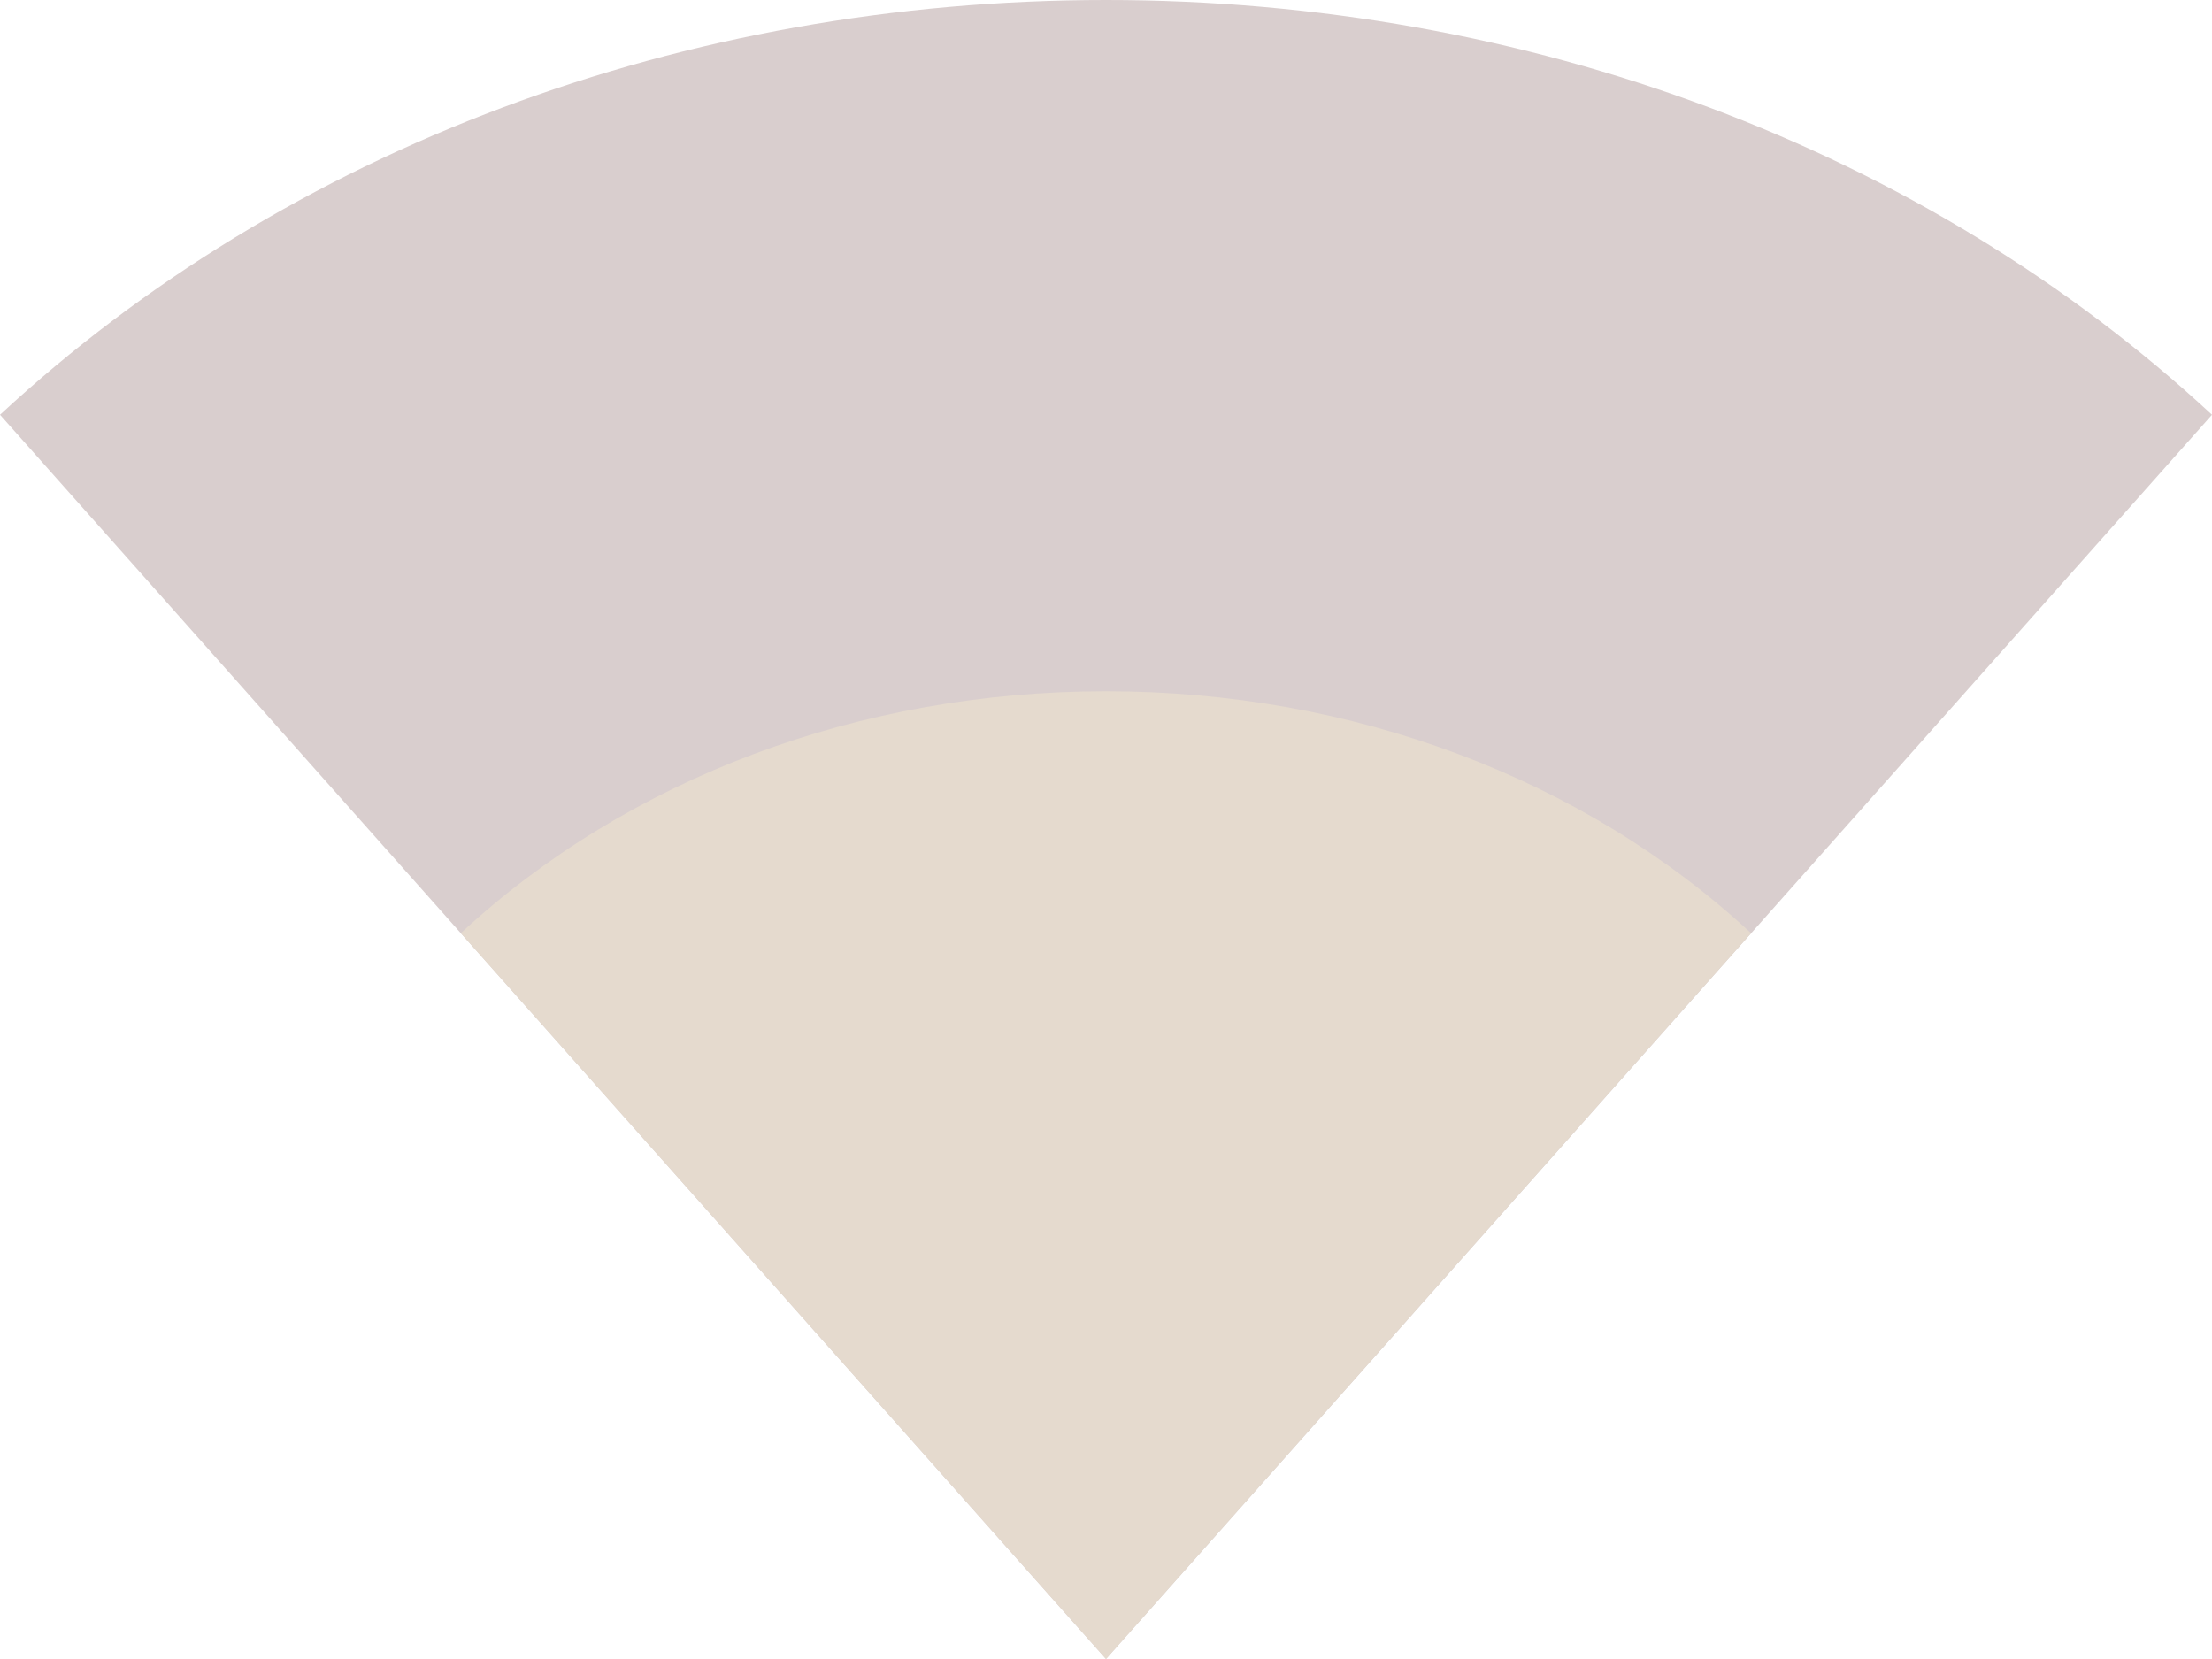 <?xml version="1.0" encoding="UTF-8" standalone="no"?>
<svg
   width="16"
   height="12"
   version="1.1"
   id="svg1514"
   sodipodi:docname="network-wireless-signal-ok.svg"
   inkscape:version="1.1 (c4e8f9ed74, 2021-05-24)"
   inkscape:export-filename="/home/neo/.config/awesome/icons/sidebar/chocolate/network-wireless-signal-ok.png"
   inkscape:export-xdpi="3000.0002"
   inkscape:export-ydpi="3000.0002"
   xmlns:inkscape="http://www.inkscape.org/namespaces/inkscape"
   xmlns:sodipodi="http://sodipodi.sourceforge.net/DTD/sodipodi-0.dtd"
   xmlns="http://www.w3.org/2000/svg"
   xmlns:svg="http://www.w3.org/2000/svg">
  <sodipodi:namedview
     id="namedview1516"
     pagecolor="#ffffff"
     bordercolor="#666666"
     borderopacity="1.0"
     inkscape:pageshadow="2"
     inkscape:pageopacity="0.0"
     inkscape:pagecheckerboard="0"
     showgrid="false"
     showguides="false"
     inkscape:zoom="30.375"
     inkscape:cx="7.9835391"
     inkscape:cy="5.9917695"
     inkscape:window-width="1860"
     inkscape:window-height="1013"
     inkscape:window-x="30"
     inkscape:window-y="37"
     inkscape:window-maximized="0"
     inkscape:current-layer="svg1514" />
  <defs
     id="defs1508">
    <style
       id="current-color-scheme"
       type="text/css">
   .ColorScheme-Text { color:#dfdfdf; } .ColorScheme-Highlight { color:#4285f4; }
  </style>
  </defs>
  <path
     style="opacity:1;fill:#d9cece;fill-opacity:1"
     class="ColorScheme-Text"
     d="M 0,3 C 2.081,1.073 4.949,0 8,0 c 3.051,0 5.919,1.073 8,3 l -8,9 z"
     id="path1510" />
  <path
     style="fill:#e5dace;fill-opacity:1"
     class="ColorScheme-Text"
     d="M 3.333,6.75 C 4.547,5.626 6.221,5 8,5 9.78,5 11.453,5.626 12.666,6.75 L 8,12 Z"
     id="path1512" />
</svg>
